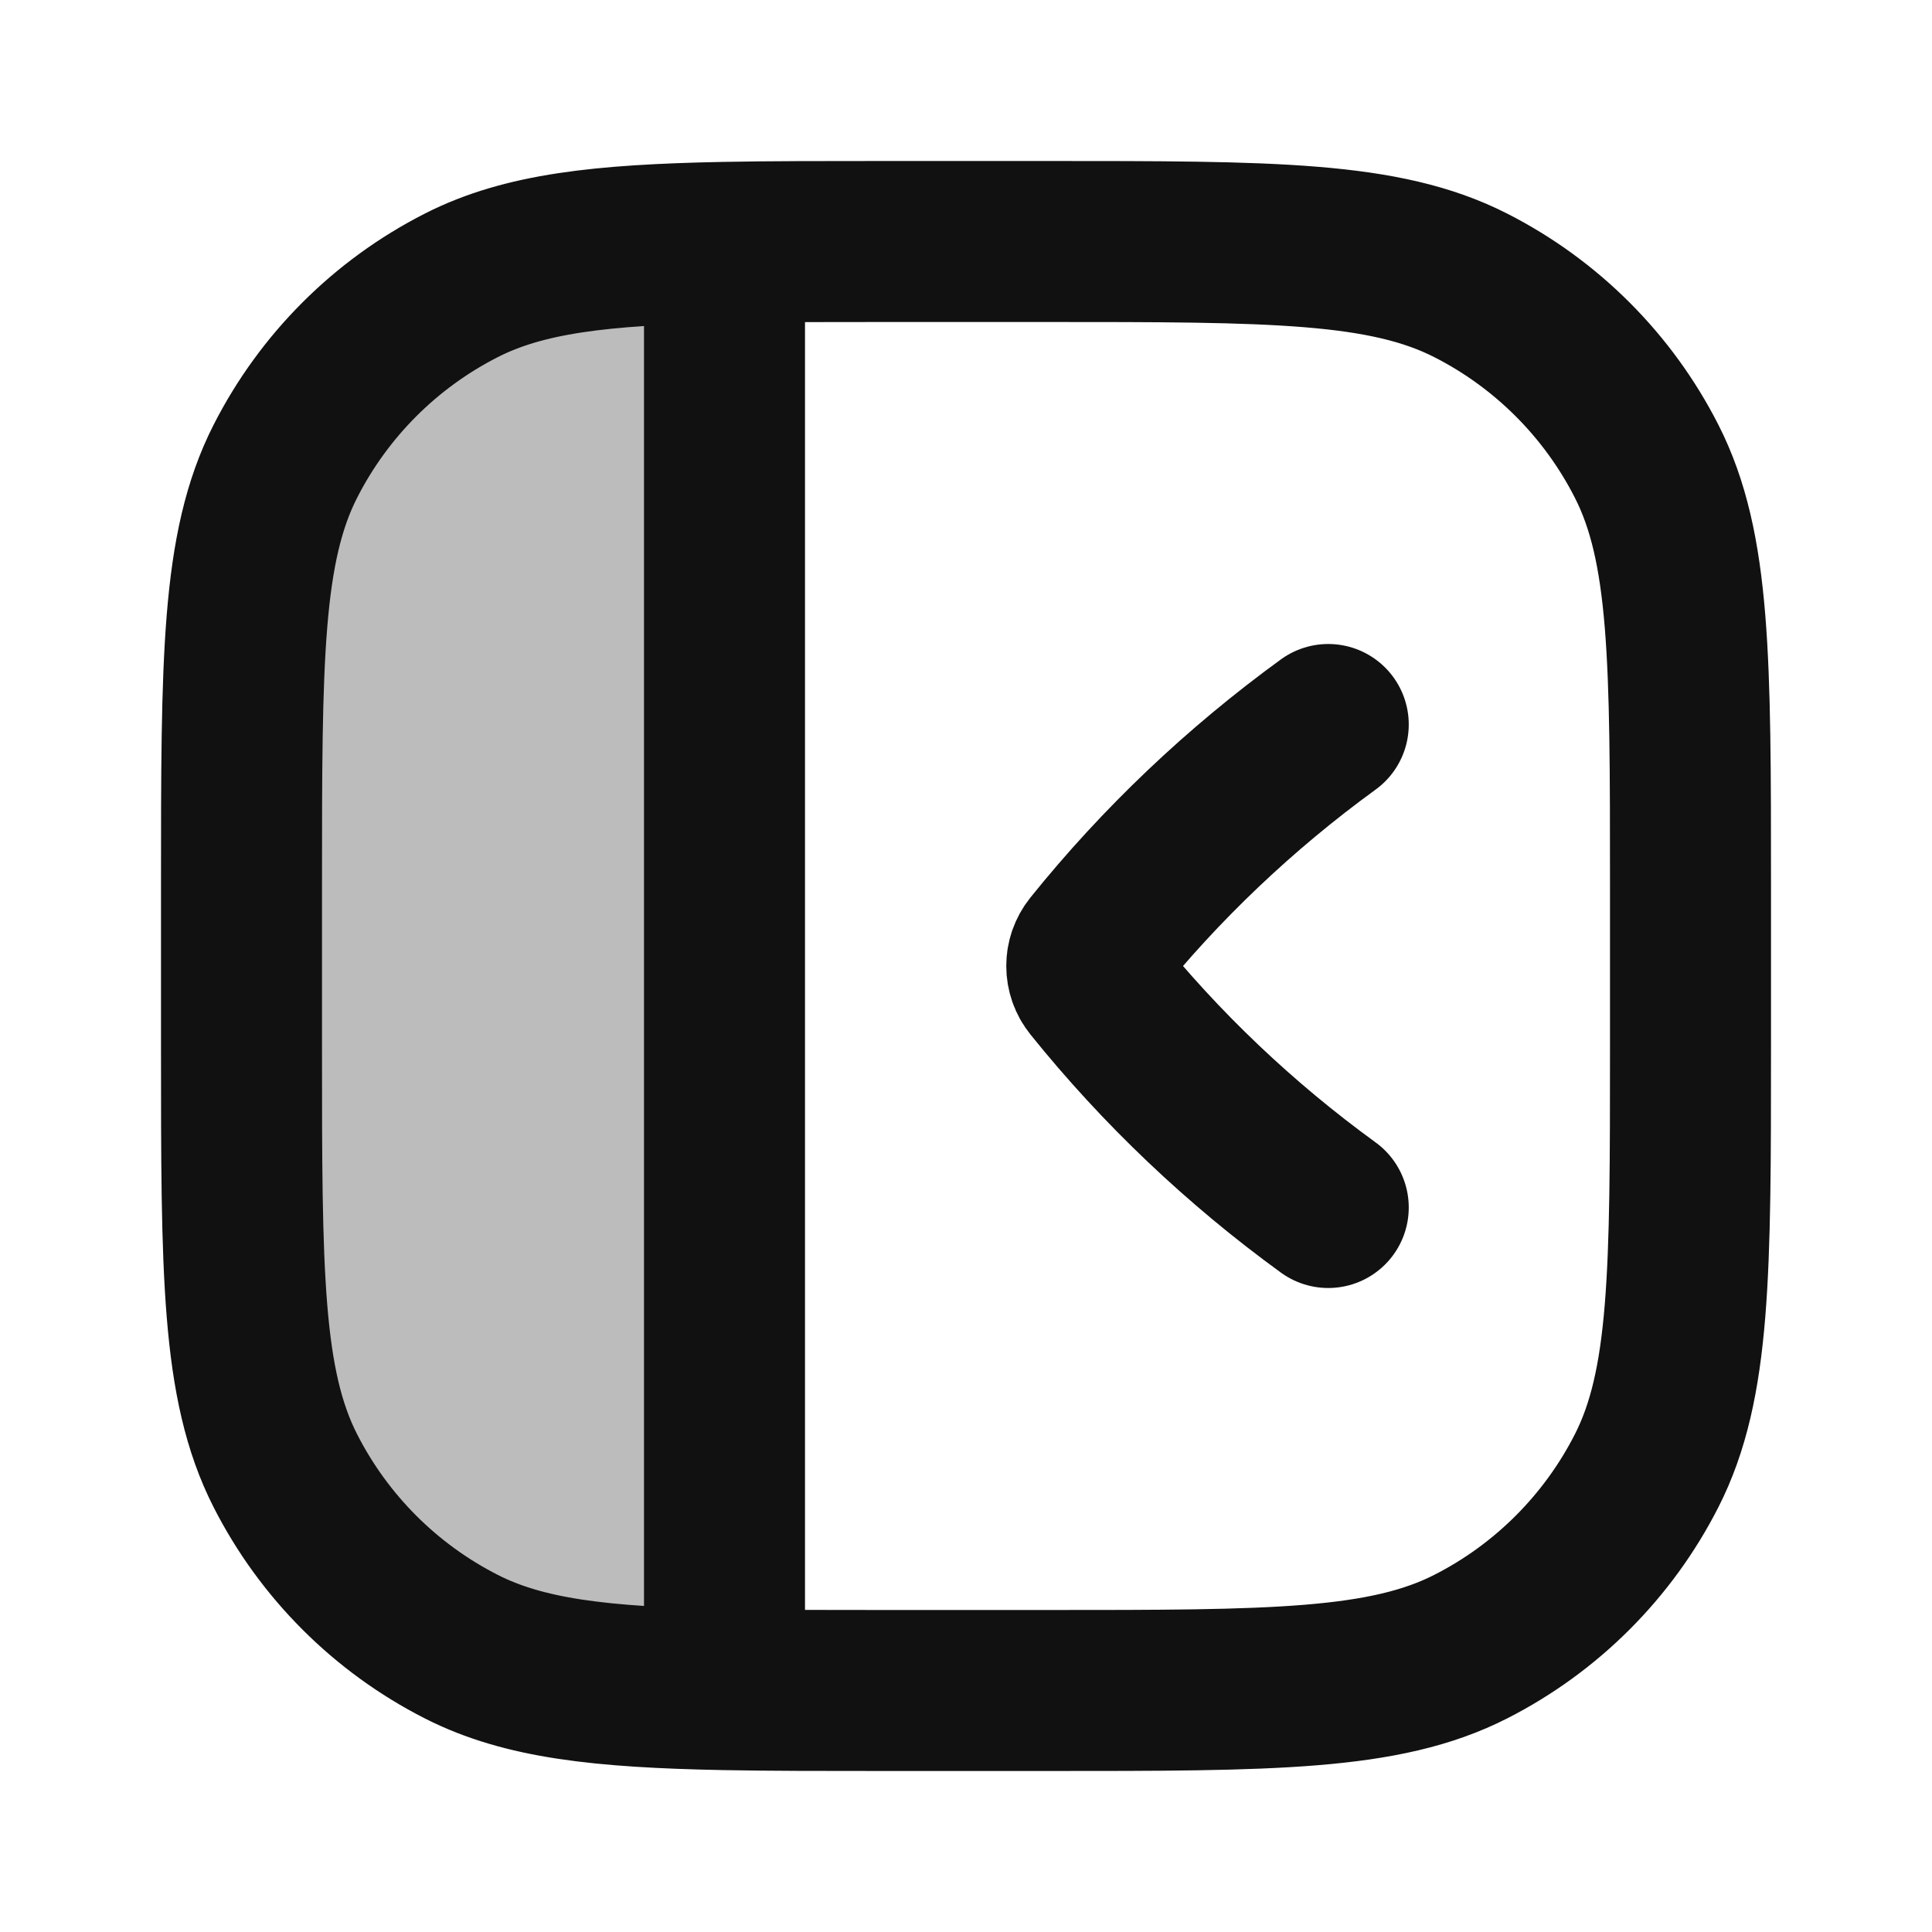 <svg width="24" height="24" viewBox="0 0 24 24" fill="none" xmlns="http://www.w3.org/2000/svg">
<path opacity="0.28" d="M3 11.001V13.001C3 15.801 3 17.201 3.545 18.271C4.024 19.211 4.789 19.976 5.73 20.456C6.508 20.852 7.461 20.96 9 20.99L9 3.012C7.461 3.041 6.508 3.149 5.73 3.546C4.789 4.025 4.024 4.79 3.545 5.731C3 6.8 3 8.2 3 11.001Z" fill="#111111"/>
<path d="M9 20.989C9.577 21 10.236 21 11 21H13C15.8 21 17.2 21 18.27 20.455C19.211 19.976 19.976 19.211 20.455 18.27C21 17.2 21 15.8 21 13V11C21 8.2 21 6.8 20.455 5.73C19.976 4.789 19.211 4.024 18.27 3.545C17.2 3 15.8 3 13 3H11C10.236 3 9.577 3 9 3.011M9 20.989C7.461 20.959 6.508 20.851 5.73 20.455C4.789 19.976 4.024 19.211 3.545 18.27C3 17.2 3 15.8 3 13V11C3 8.2 3 6.8 3.545 5.73C4.024 4.789 4.789 4.024 5.73 3.545C6.508 3.149 7.461 3.041 9 3.011M9 20.989L9 3.011M16.5 9C15.404 9.797 14.421 10.73 13.579 11.777C13.474 11.908 13.474 12.092 13.579 12.223C14.421 13.27 15.404 14.204 16.5 15" stroke="#111111" stroke-width="2" stroke-linecap="round" stroke-linejoin="round"/>
</svg>
